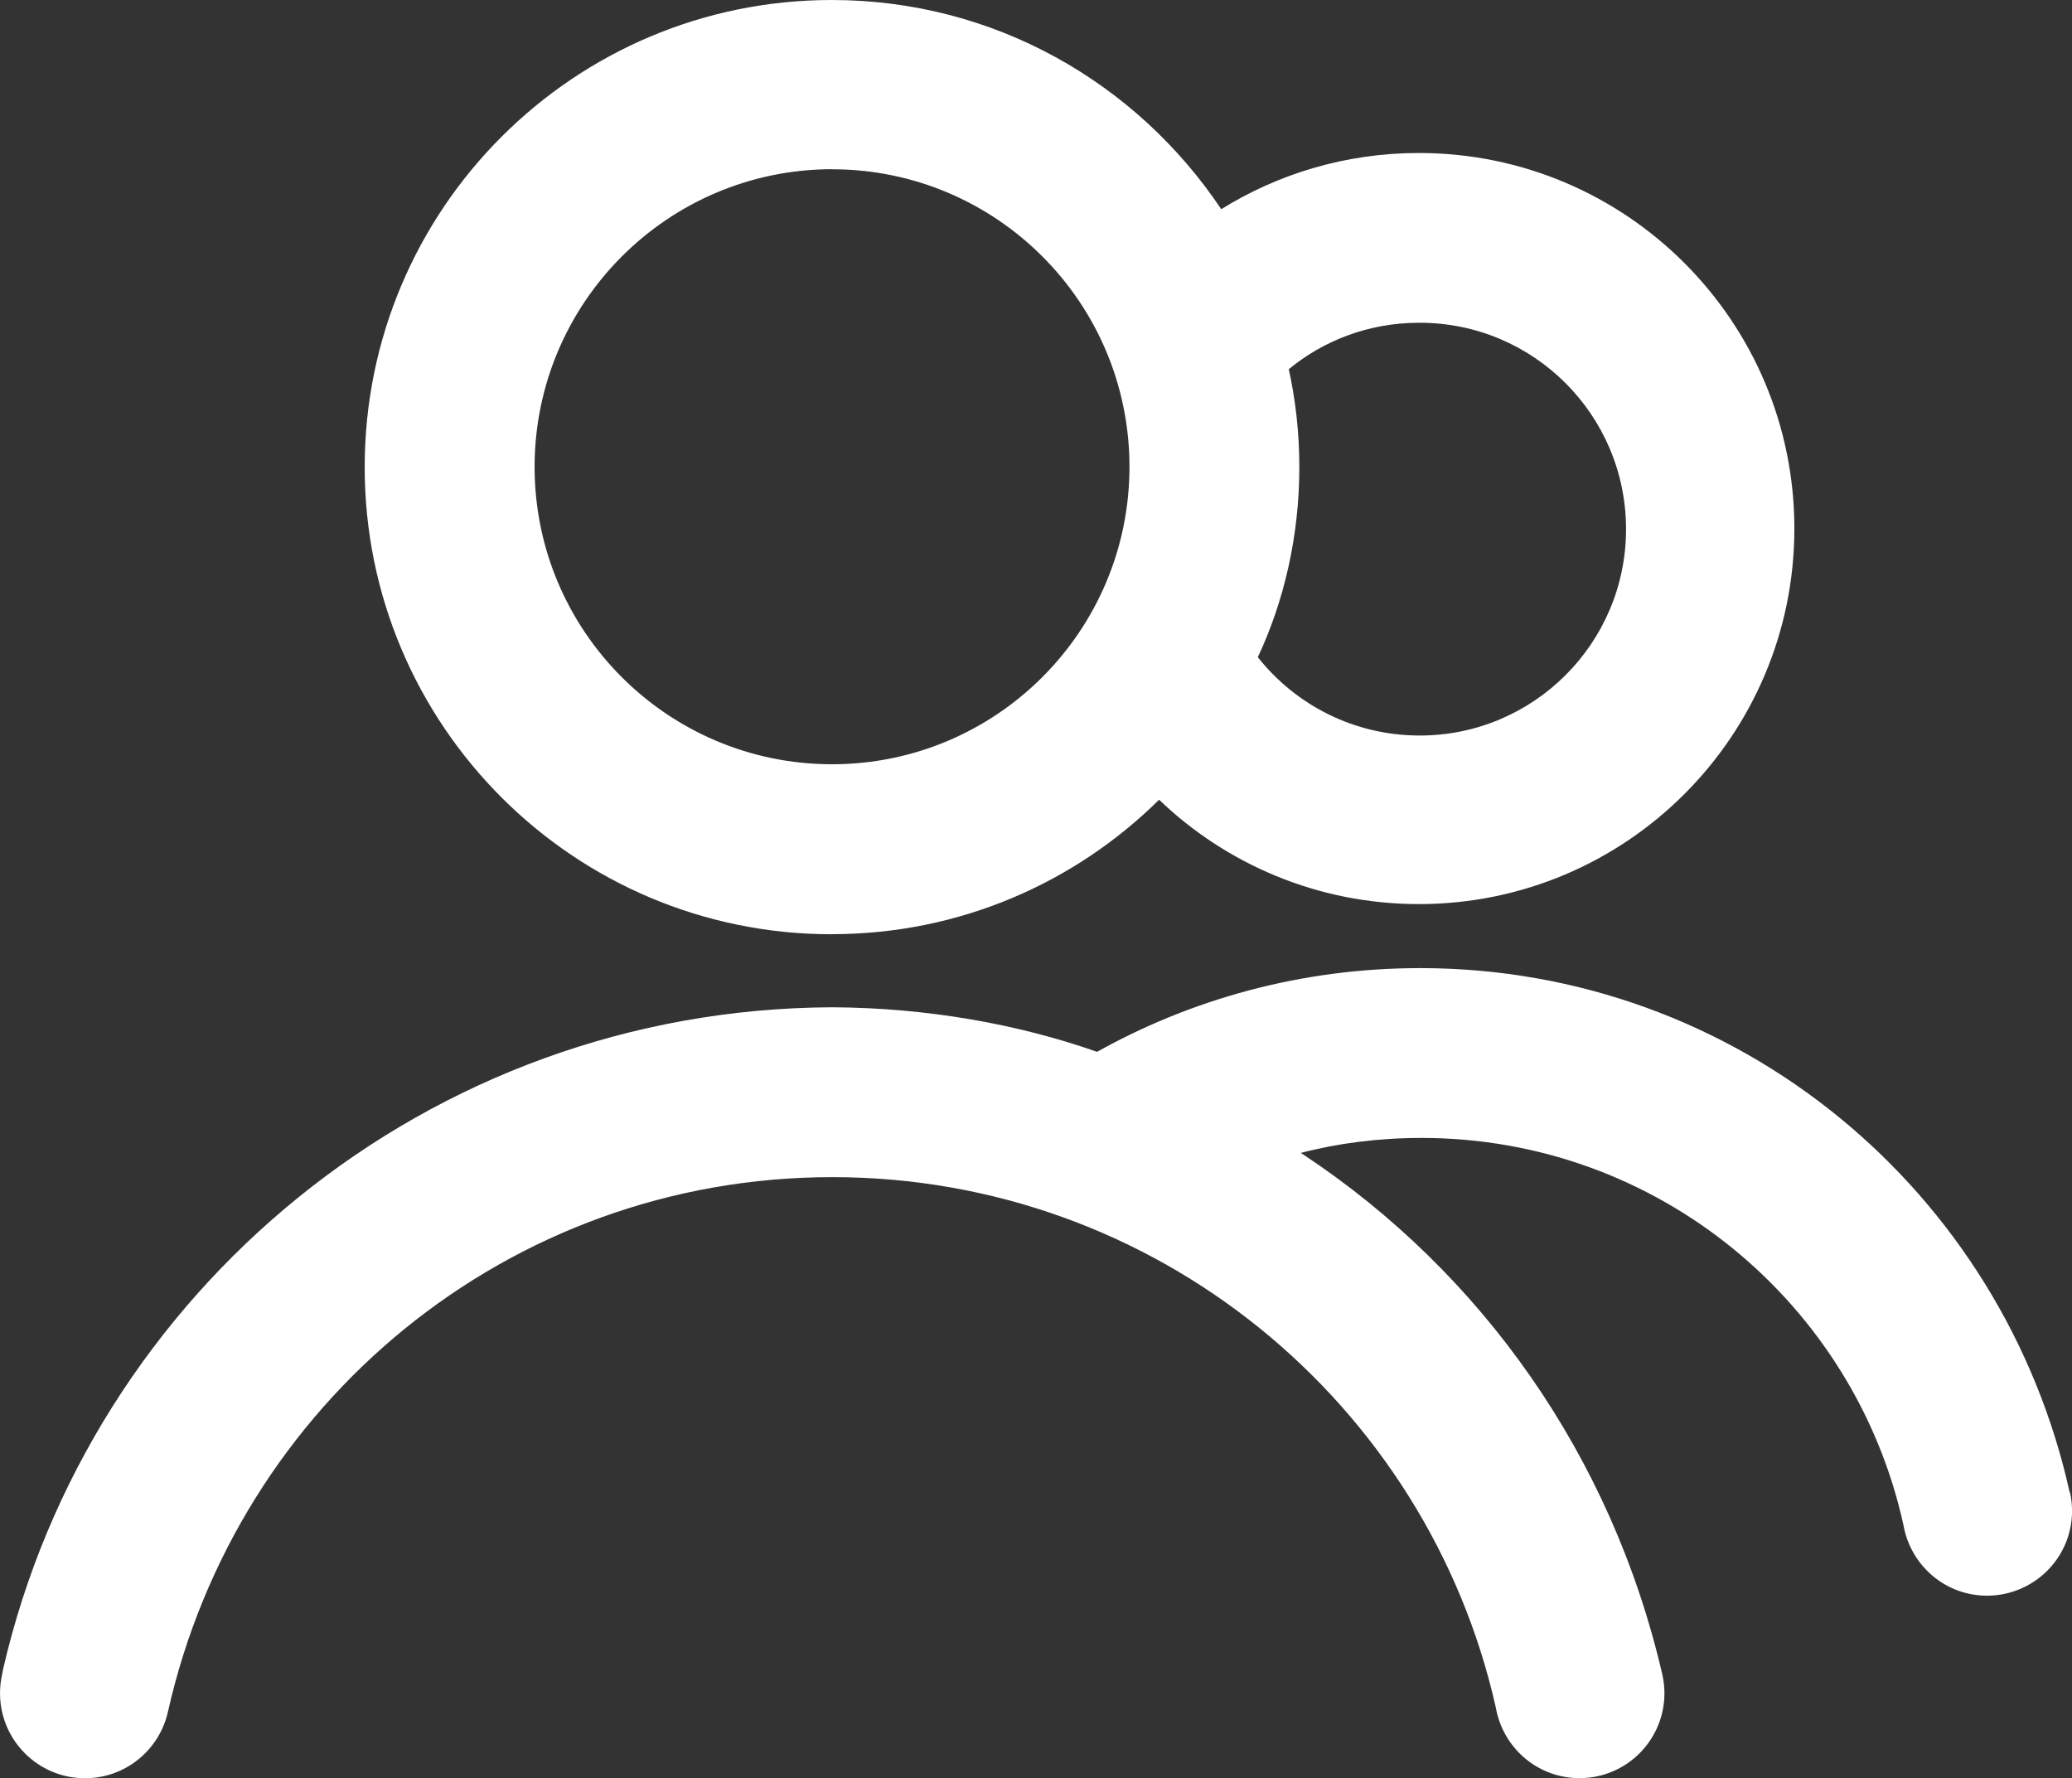 <?xml version="1.0" encoding="UTF-8"?>
<svg id="Layer_1" data-name="Layer 1" xmlns="http://www.w3.org/2000/svg" viewBox="0 0 762.58 654.4">
  <rect x="0" y="0" width="762.58" height="654.4" fill="#333333" stroke="none"/>
  <defs>
    <style>
      .cls-1 {
        fill: #fff;
        stroke-width: 0px;
      }
    </style>
  </defs>
  <path class="cls-1" d="m306.22,343.77c46.95,0,89.48-18.9,120.4-49.5l-.02.03c24.77,23.75,58.48,38.4,95.6,38.4,76.32,0,138.2-61.88,138.2-138.2s-61.88-138.2-138.2-138.2c-26.92,0-52.05,7.7-73.3,21.03l.58-.33C418.25,30.32,365.72,0,306.12,0c-94.95,0-171.9,76.97-171.9,171.9s76.97,171.9,171.9,171.9h.1v-.03Zm215.53-225h.75c41.95,0,75.95,34,75.95,75.95s-34,75.95-75.95,75.95c-24.07,0-45.55-11.2-59.45-28.68l-.12-.15c9.65-20.53,15.28-44.6,15.28-69.97,0-12.75-1.42-25.17-4.13-37.12l.23,1.13c12.8-10.57,29.37-17,47.45-17.1h.02-.03Zm-215.53-56.48c60.45,0,109.47,49.02,109.47,109.48s-49.03,109.47-109.47,109.47-109.47-49.03-109.47-109.47v-.03h0c.08-60.42,49.05-109.4,109.5-109.48h0l-.03.03Zm455.53,487c-24.57-111.12-122.27-193.03-239.07-193.03-43.65,0-84.6,11.43-120.07,31.45l1.22-.62c-29.08-10.23-62.6-16.23-97.48-16.42h-.1c-148.78.65-273.1,104.5-305.12,243.62l-.4,2.12c-.45,2-.72,4.33-.72,6.7,0,17.27,14,31.27,31.28,31.27,14.9,0,27.35-10.42,30.5-24.38l.05-.2c25.5-113.28,125.25-196.62,244.48-196.62s218.97,83.35,244.15,194.95l.33,1.67c3.18,14.15,15.62,24.55,30.53,24.55,17.25,0,31.25-13.98,31.25-31.25,0-2.37-.27-4.68-.78-6.9l.05.2c-18.65-80.8-66.67-148.08-131.97-191.4l-1.15-.72c13.35-3.53,28.67-5.53,44.47-5.53,86.95,0,159.6,61.1,177.4,142.7l.23,1.2c3.18,14.13,15.6,24.55,30.47,24.55h0c2.4,0,4.72-.27,6.95-.78l-.2.05c14.15-3.15,24.55-15.6,24.55-30.47,0-2.37-.27-4.7-.78-6.93l.05.2h-.1Z"/>
</svg>